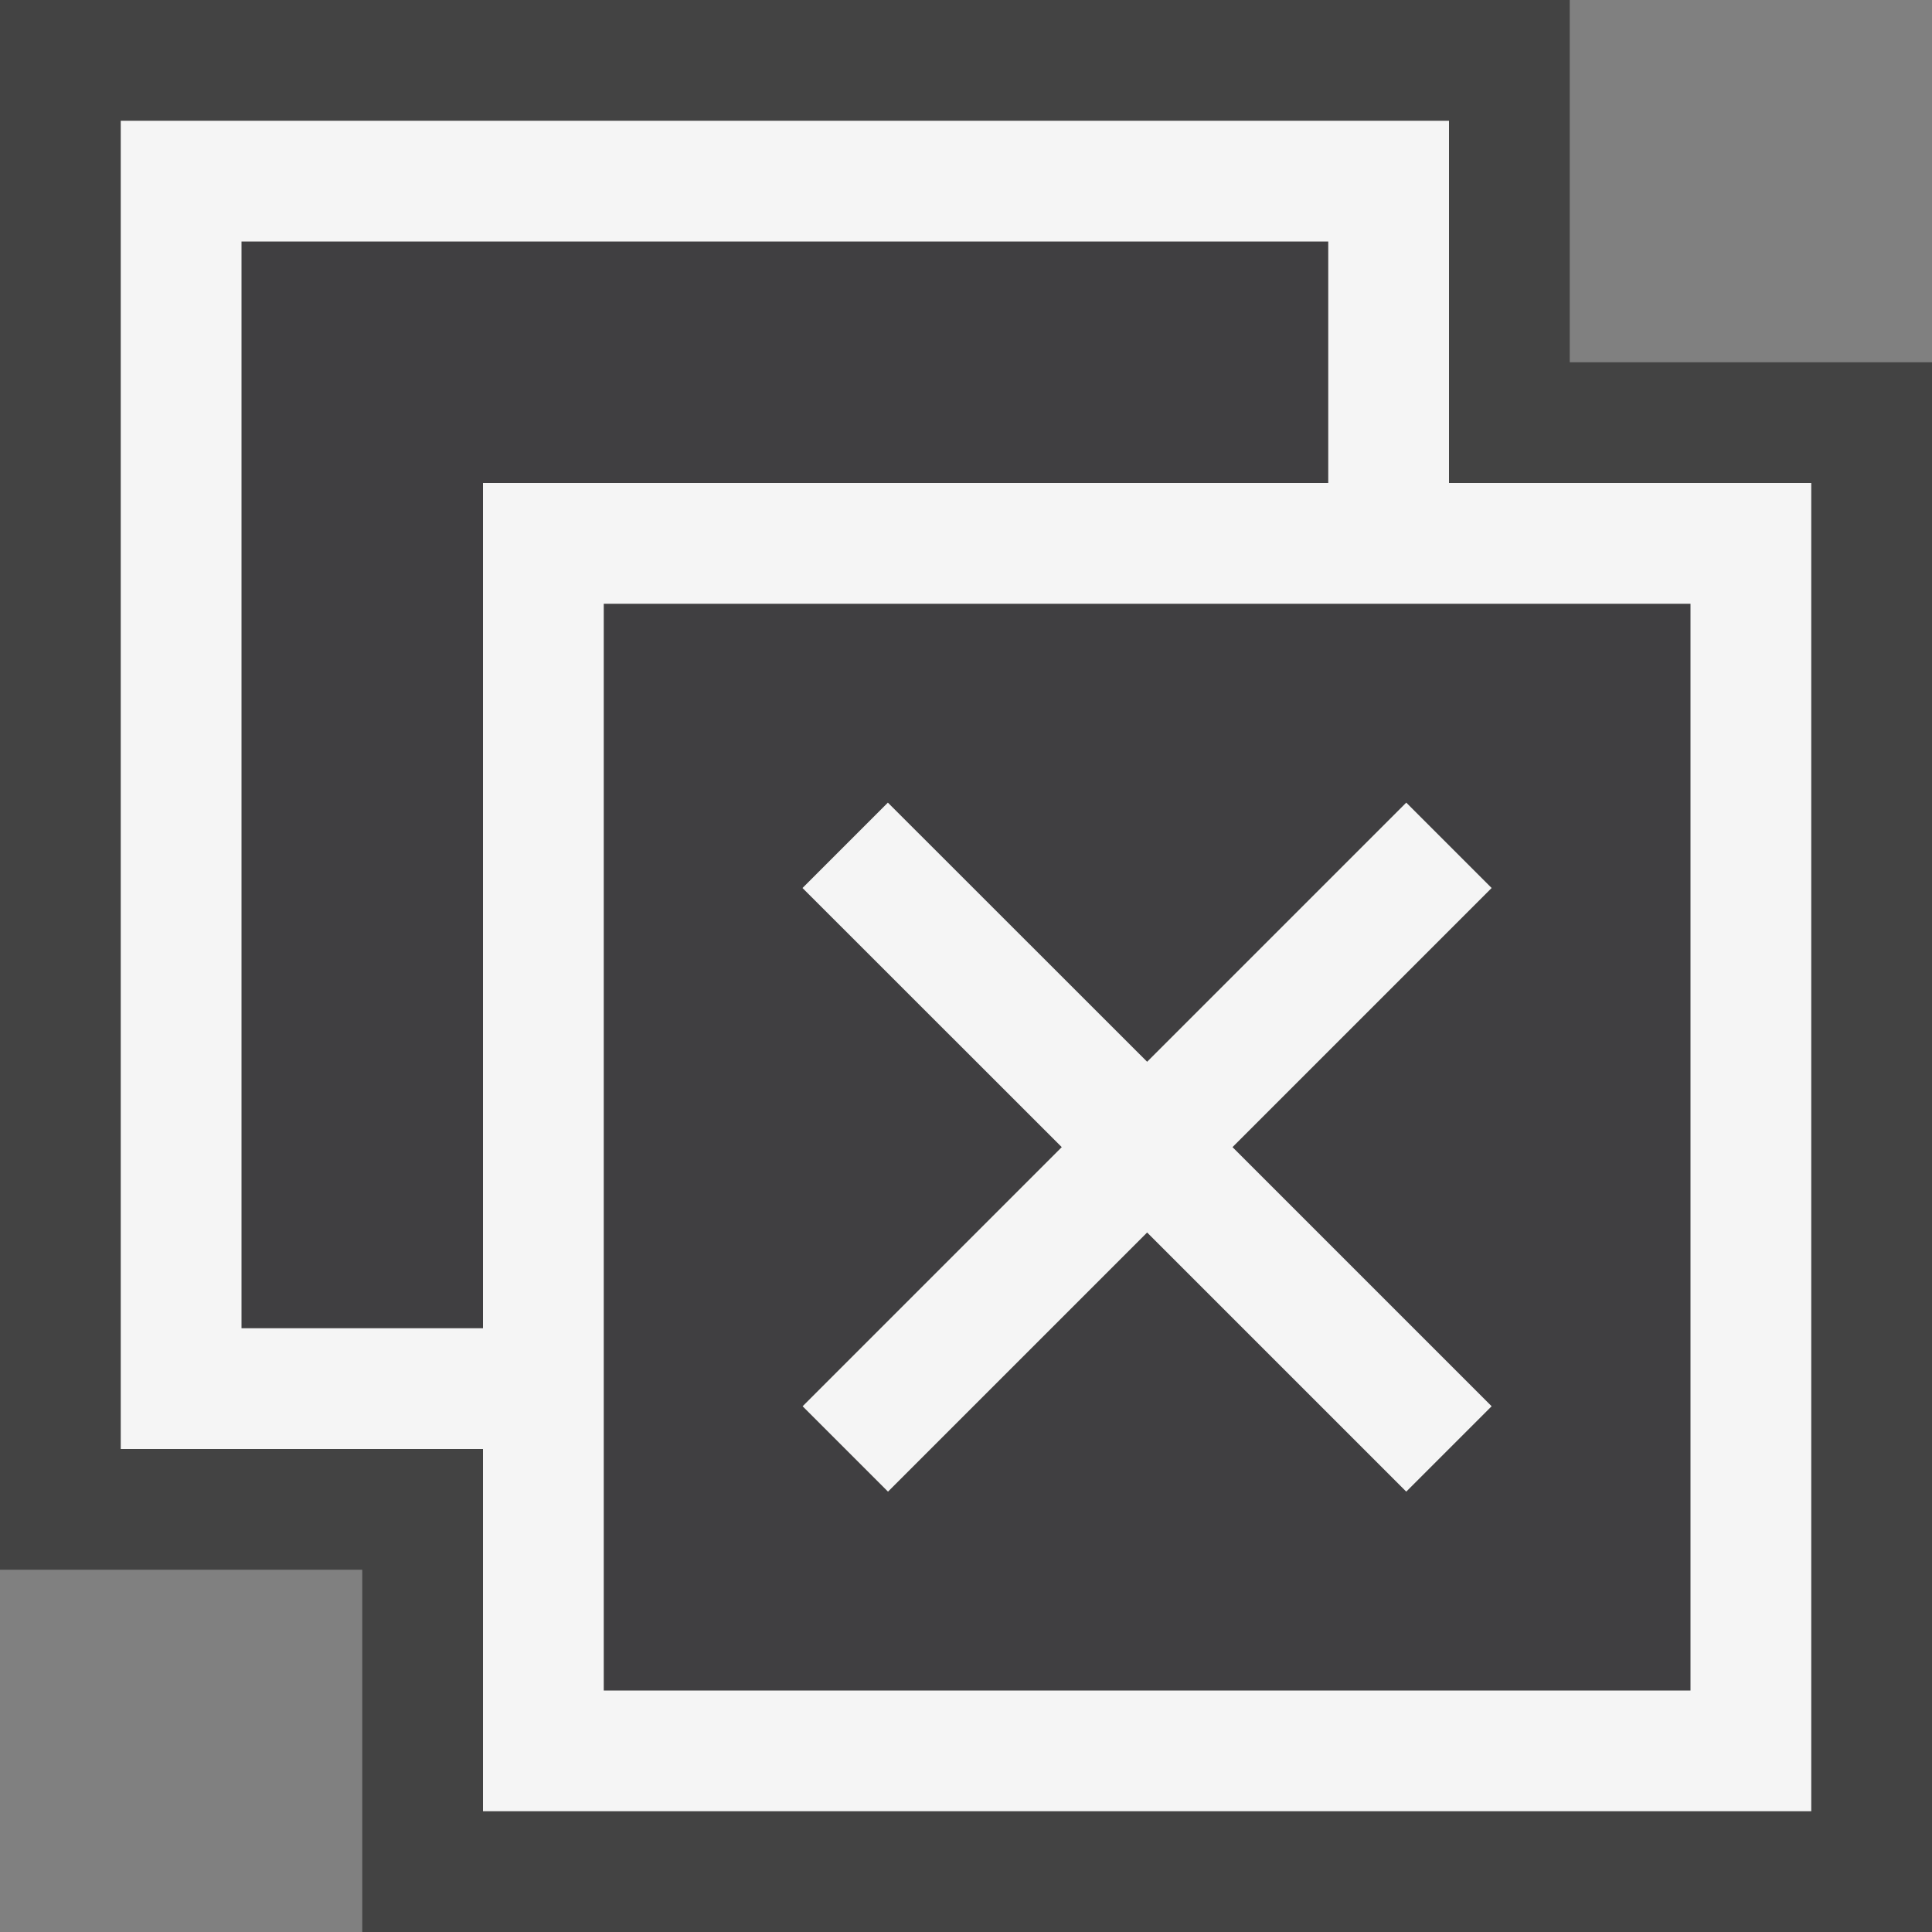 <svg xmlns="http://www.w3.org/2000/svg" viewBox="0 0 16 16" enable-background="new 0 0 16 16"><rect x="0" y="0" width="16" height="16" fill="#808080" stroke="none"/><style type="text/css">.icon-canvas-transparent{opacity:0;fill:#434343;} .icon-vs-out{fill:#434343;} .icon-vs-bg{fill:#f5f5f5;} .icon-vs-fg{fill:#403F41;}</style><path class="icon-canvas-transparent" d="M16 16h-16v-16h16v16z" id="canvas"/><path class="icon-vs-out" d="M3 16v-3h-3v-13h13v3h3v13h-13z" id="outline"/><path class="icon-vs-fg" d="M11 4h-7v7h-2v-9h9v2zm3 1v9h-9v-9h9zm-3.793 4.5l2.146-2.146-.707-.707-2.146 2.146-2.146-2.147-.708.708 2.147 2.146-2.146 2.146.707.707 2.146-2.146 2.146 2.146.707-.707-2.146-2.146z" id="iconFg"/><path class="icon-vs-bg" d="M12 4v-3h-11v11h3v3h11v-11h-3zm-8 7h-2v-9h9v2h-7v7zm10 3h-9v-9h9v9zm-3.793-4.5l2.146 2.146-.707.707-2.146-2.146-2.146 2.146-.707-.707 2.146-2.146-2.147-2.146.707-.707 2.147 2.146 2.146-2.146.707.707-2.146 2.146z" id="iconBg"/></svg>